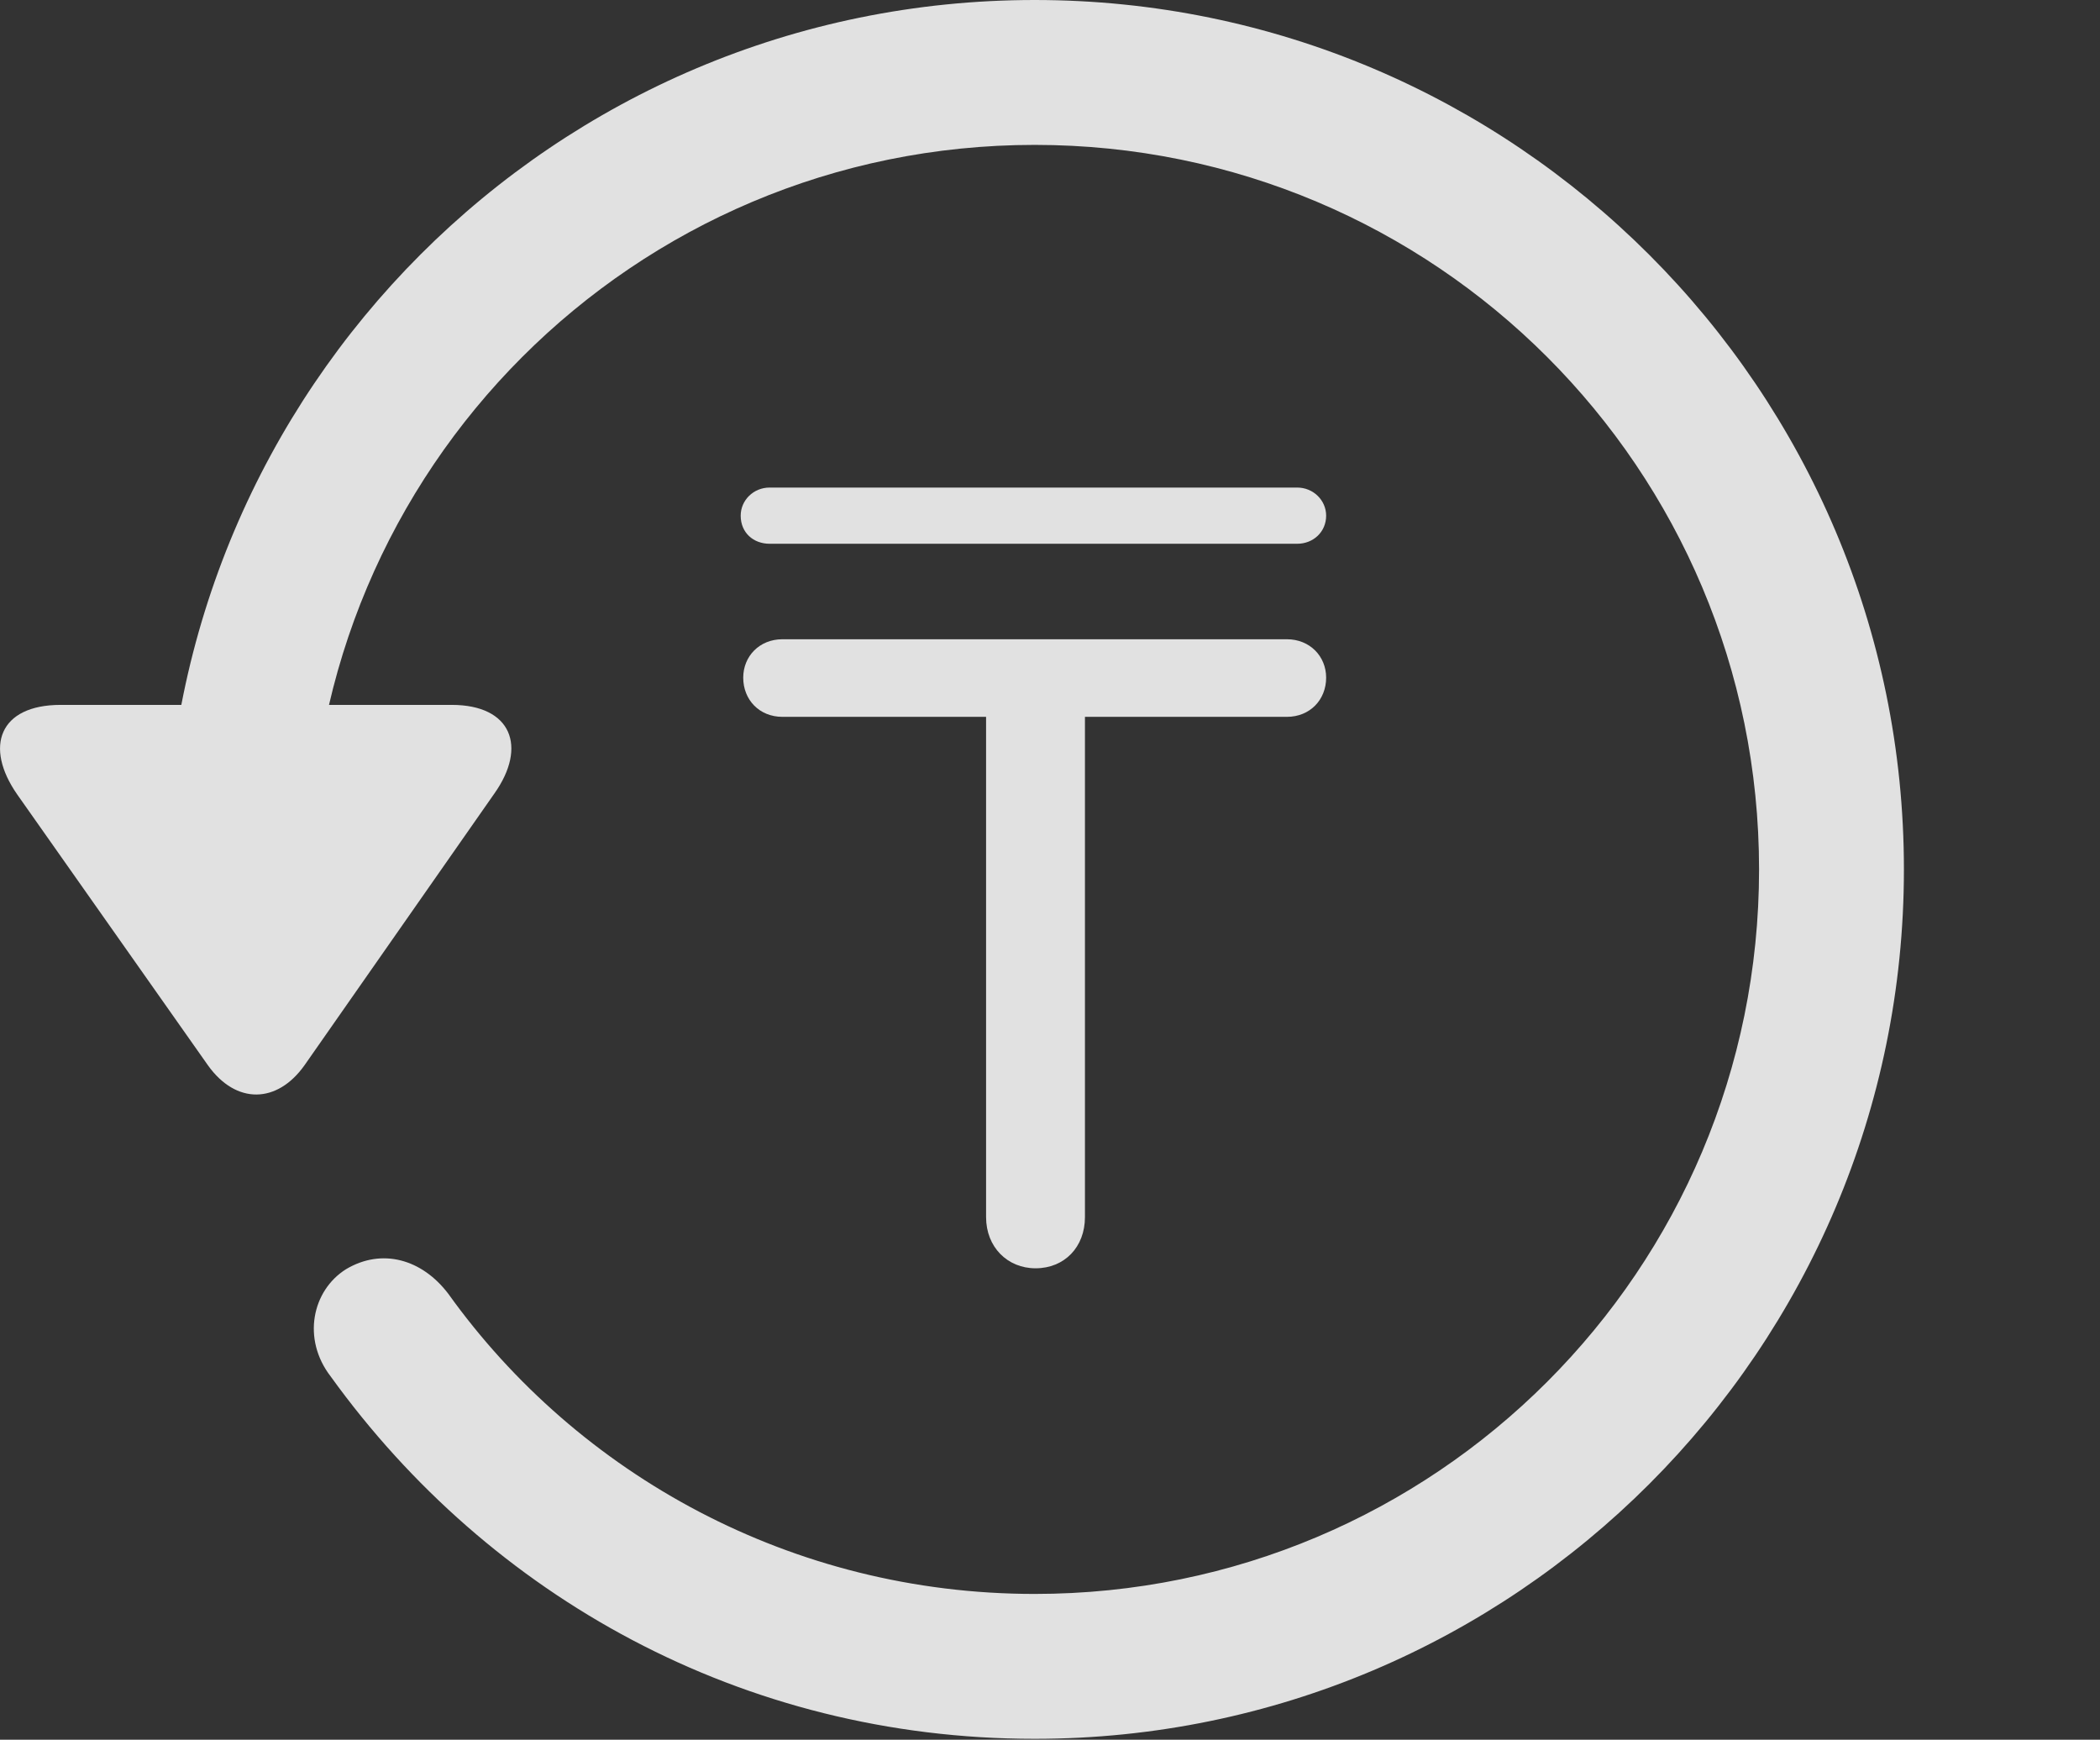 <?xml version="1.0" encoding="UTF-8"?>
<!--Generator: Apple Native CoreSVG 341-->
<!DOCTYPE svg
PUBLIC "-//W3C//DTD SVG 1.1//EN"
       "http://www.w3.org/Graphics/SVG/1.1/DTD/svg11.dtd">
<svg version="1.1" xmlns="http://www.w3.org/2000/svg" xmlns:xlink="http://www.w3.org/1999/xlink" viewBox="0 0 24.065 19.932">
 <rect x="0" y="0" width="24.065" height="19.932" fill="#333333" stroke="none"/>
 <g>
  <rect height="19.932" opacity="0" width="24.065" x="0" y="0"/>
  <path d="M0.695 8.076C-0.008 8.076-0.184 8.555 0.197 9.102L2.384 12.207C2.706 12.656 3.175 12.646 3.488 12.207L5.665 9.092C6.046 8.555 5.861 8.076 5.177 8.076ZM21.818 9.961C21.818 4.463 17.355 0 11.857 0C6.359 0 1.906 4.453 1.896 9.971C1.906 10.43 2.267 10.791 2.716 10.791C3.175 10.791 3.556 10.42 3.556 9.961C3.556 5.371 7.267 1.66 11.857 1.66C16.447 1.66 20.158 5.371 20.158 9.961C20.158 14.551 16.447 18.262 11.857 18.262C9.074 18.262 6.622 16.895 5.138 14.824C4.835 14.424 4.376 14.297 3.966 14.541C3.576 14.785 3.458 15.342 3.79 15.771C5.607 18.291 8.507 19.922 11.857 19.922C17.355 19.922 21.818 15.459 21.818 9.961Z" fill="white" fill-opacity="0.85"/>
  <path d="M11.867 14.531C12.199 14.531 12.433 14.287 12.433 13.945L12.433 8.213L14.747 8.213C15.011 8.213 15.197 8.018 15.197 7.764C15.197 7.52 15.011 7.324 14.747 7.324L8.966 7.324C8.702 7.324 8.517 7.52 8.517 7.764C8.517 8.018 8.702 8.213 8.966 8.213L11.3 8.213L11.3 13.945C11.3 14.287 11.544 14.531 11.867 14.531ZM8.488 5.908C8.488 6.104 8.634 6.23 8.82 6.23L14.865 6.23C15.05 6.23 15.197 6.094 15.197 5.908C15.197 5.732 15.05 5.586 14.865 5.586L8.82 5.586C8.634 5.586 8.488 5.732 8.488 5.908Z" fill="white" fill-opacity="0.85"/>
 </g>
</svg>
